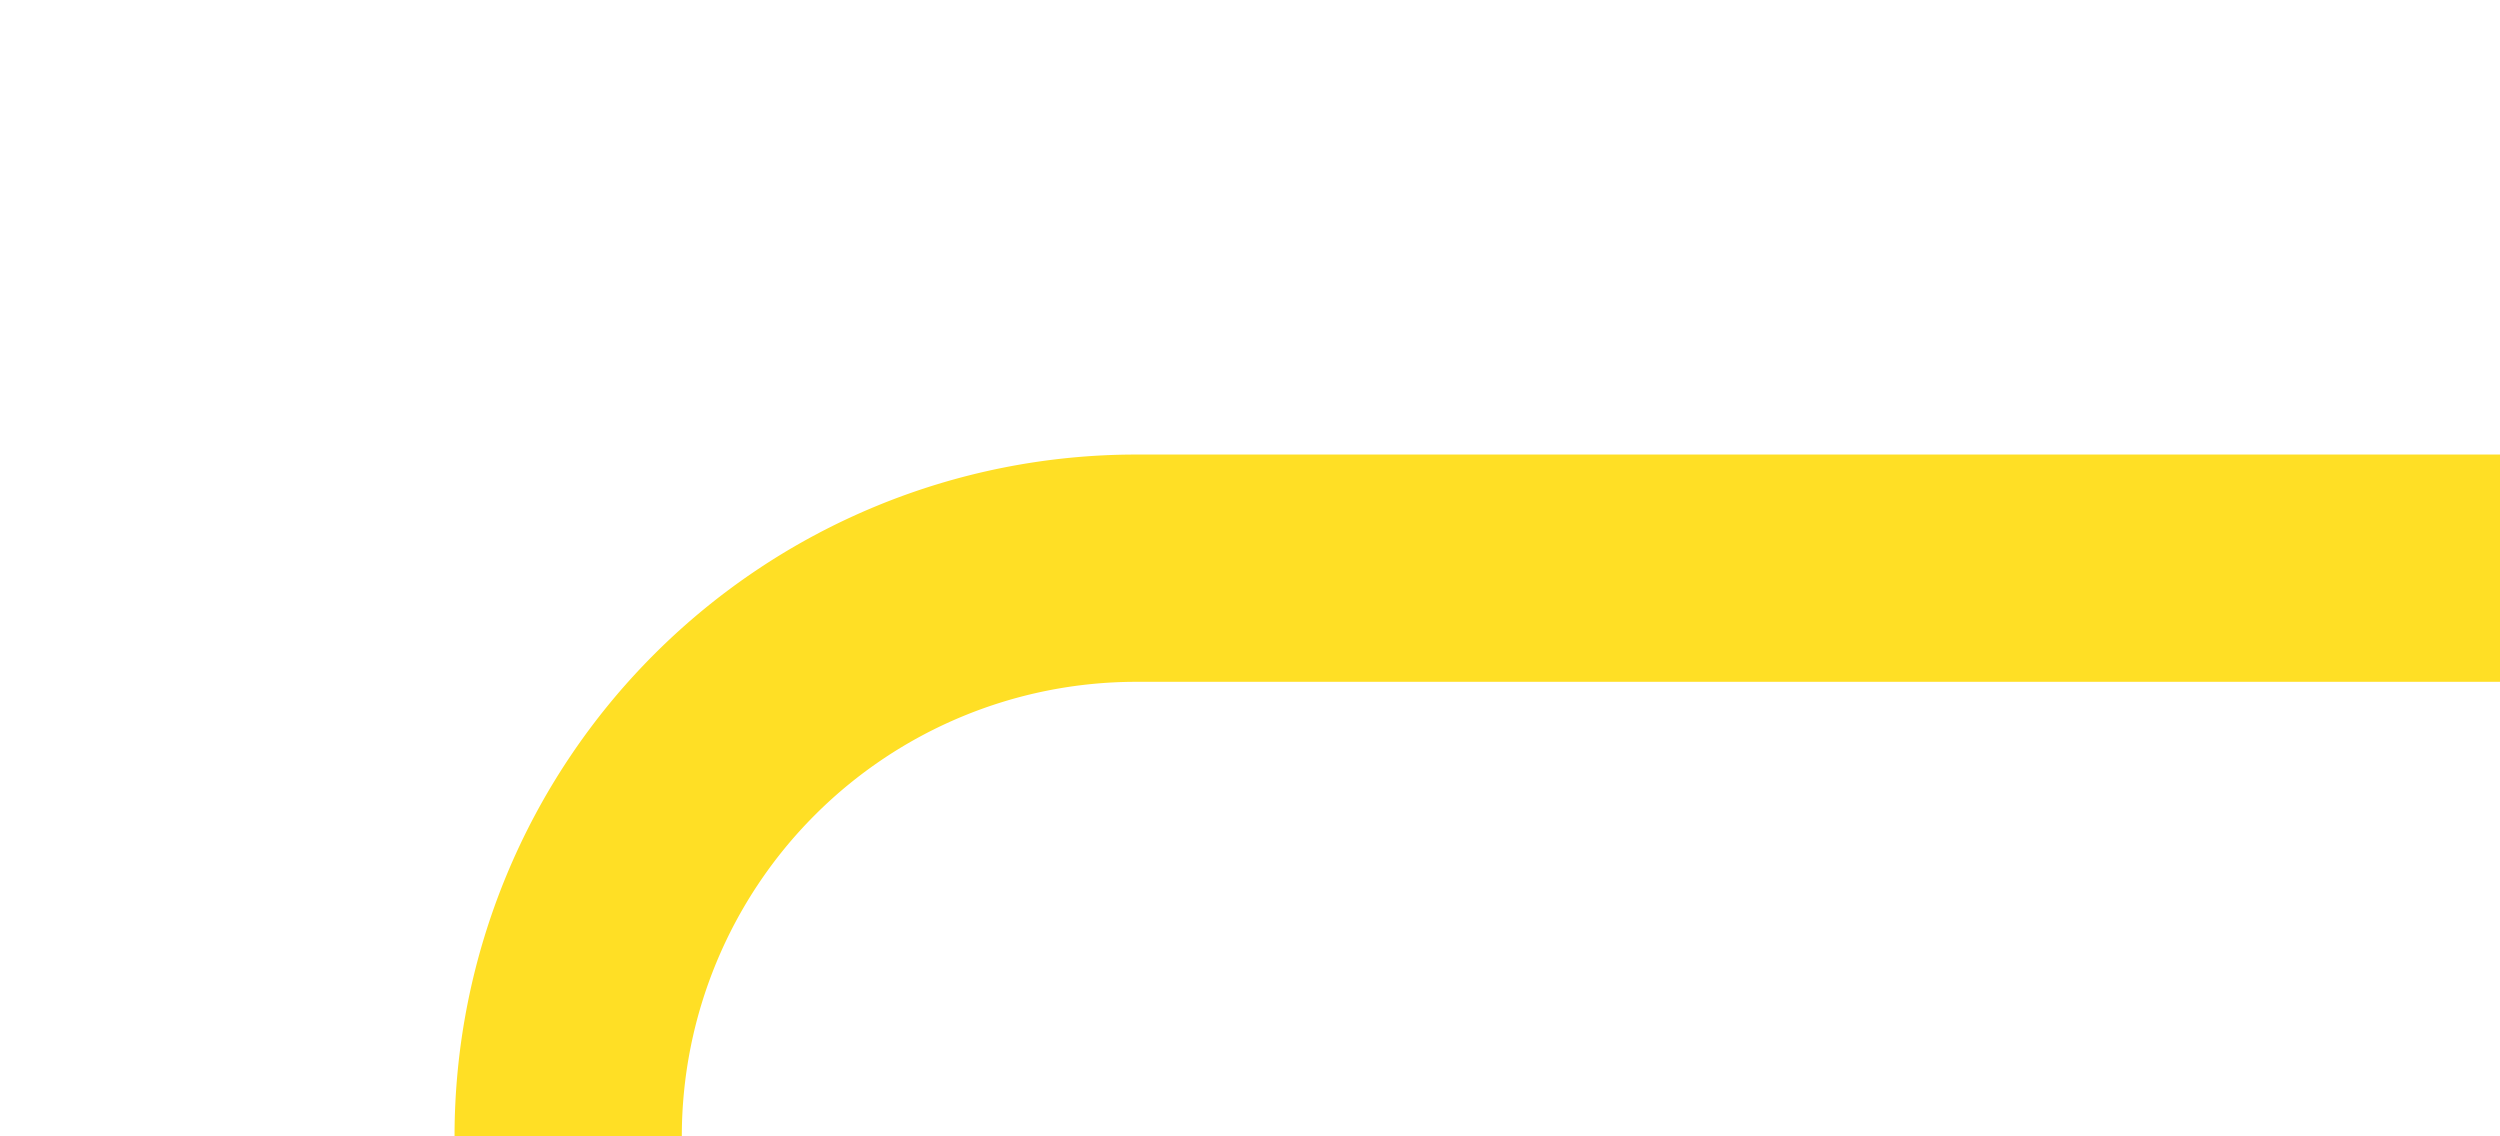 ﻿<?xml version="1.0" encoding="utf-8"?>
<svg version="1.1" xmlns:xlink="http://www.w3.org/1999/xlink" width="22px" height="10px" preserveAspectRatio="xMinYMid meet" viewBox="1505 975  22 8" xmlns="http://www.w3.org/2000/svg">
  <path d="M 1369 1053  L 1505 1053  A 5 5 0 0 0 1510 1048 L 1510 984  A 5 5 0 0 1 1515 979 L 1527 979  " stroke-width="2" stroke="#ffdf25" fill="none" />
</svg>